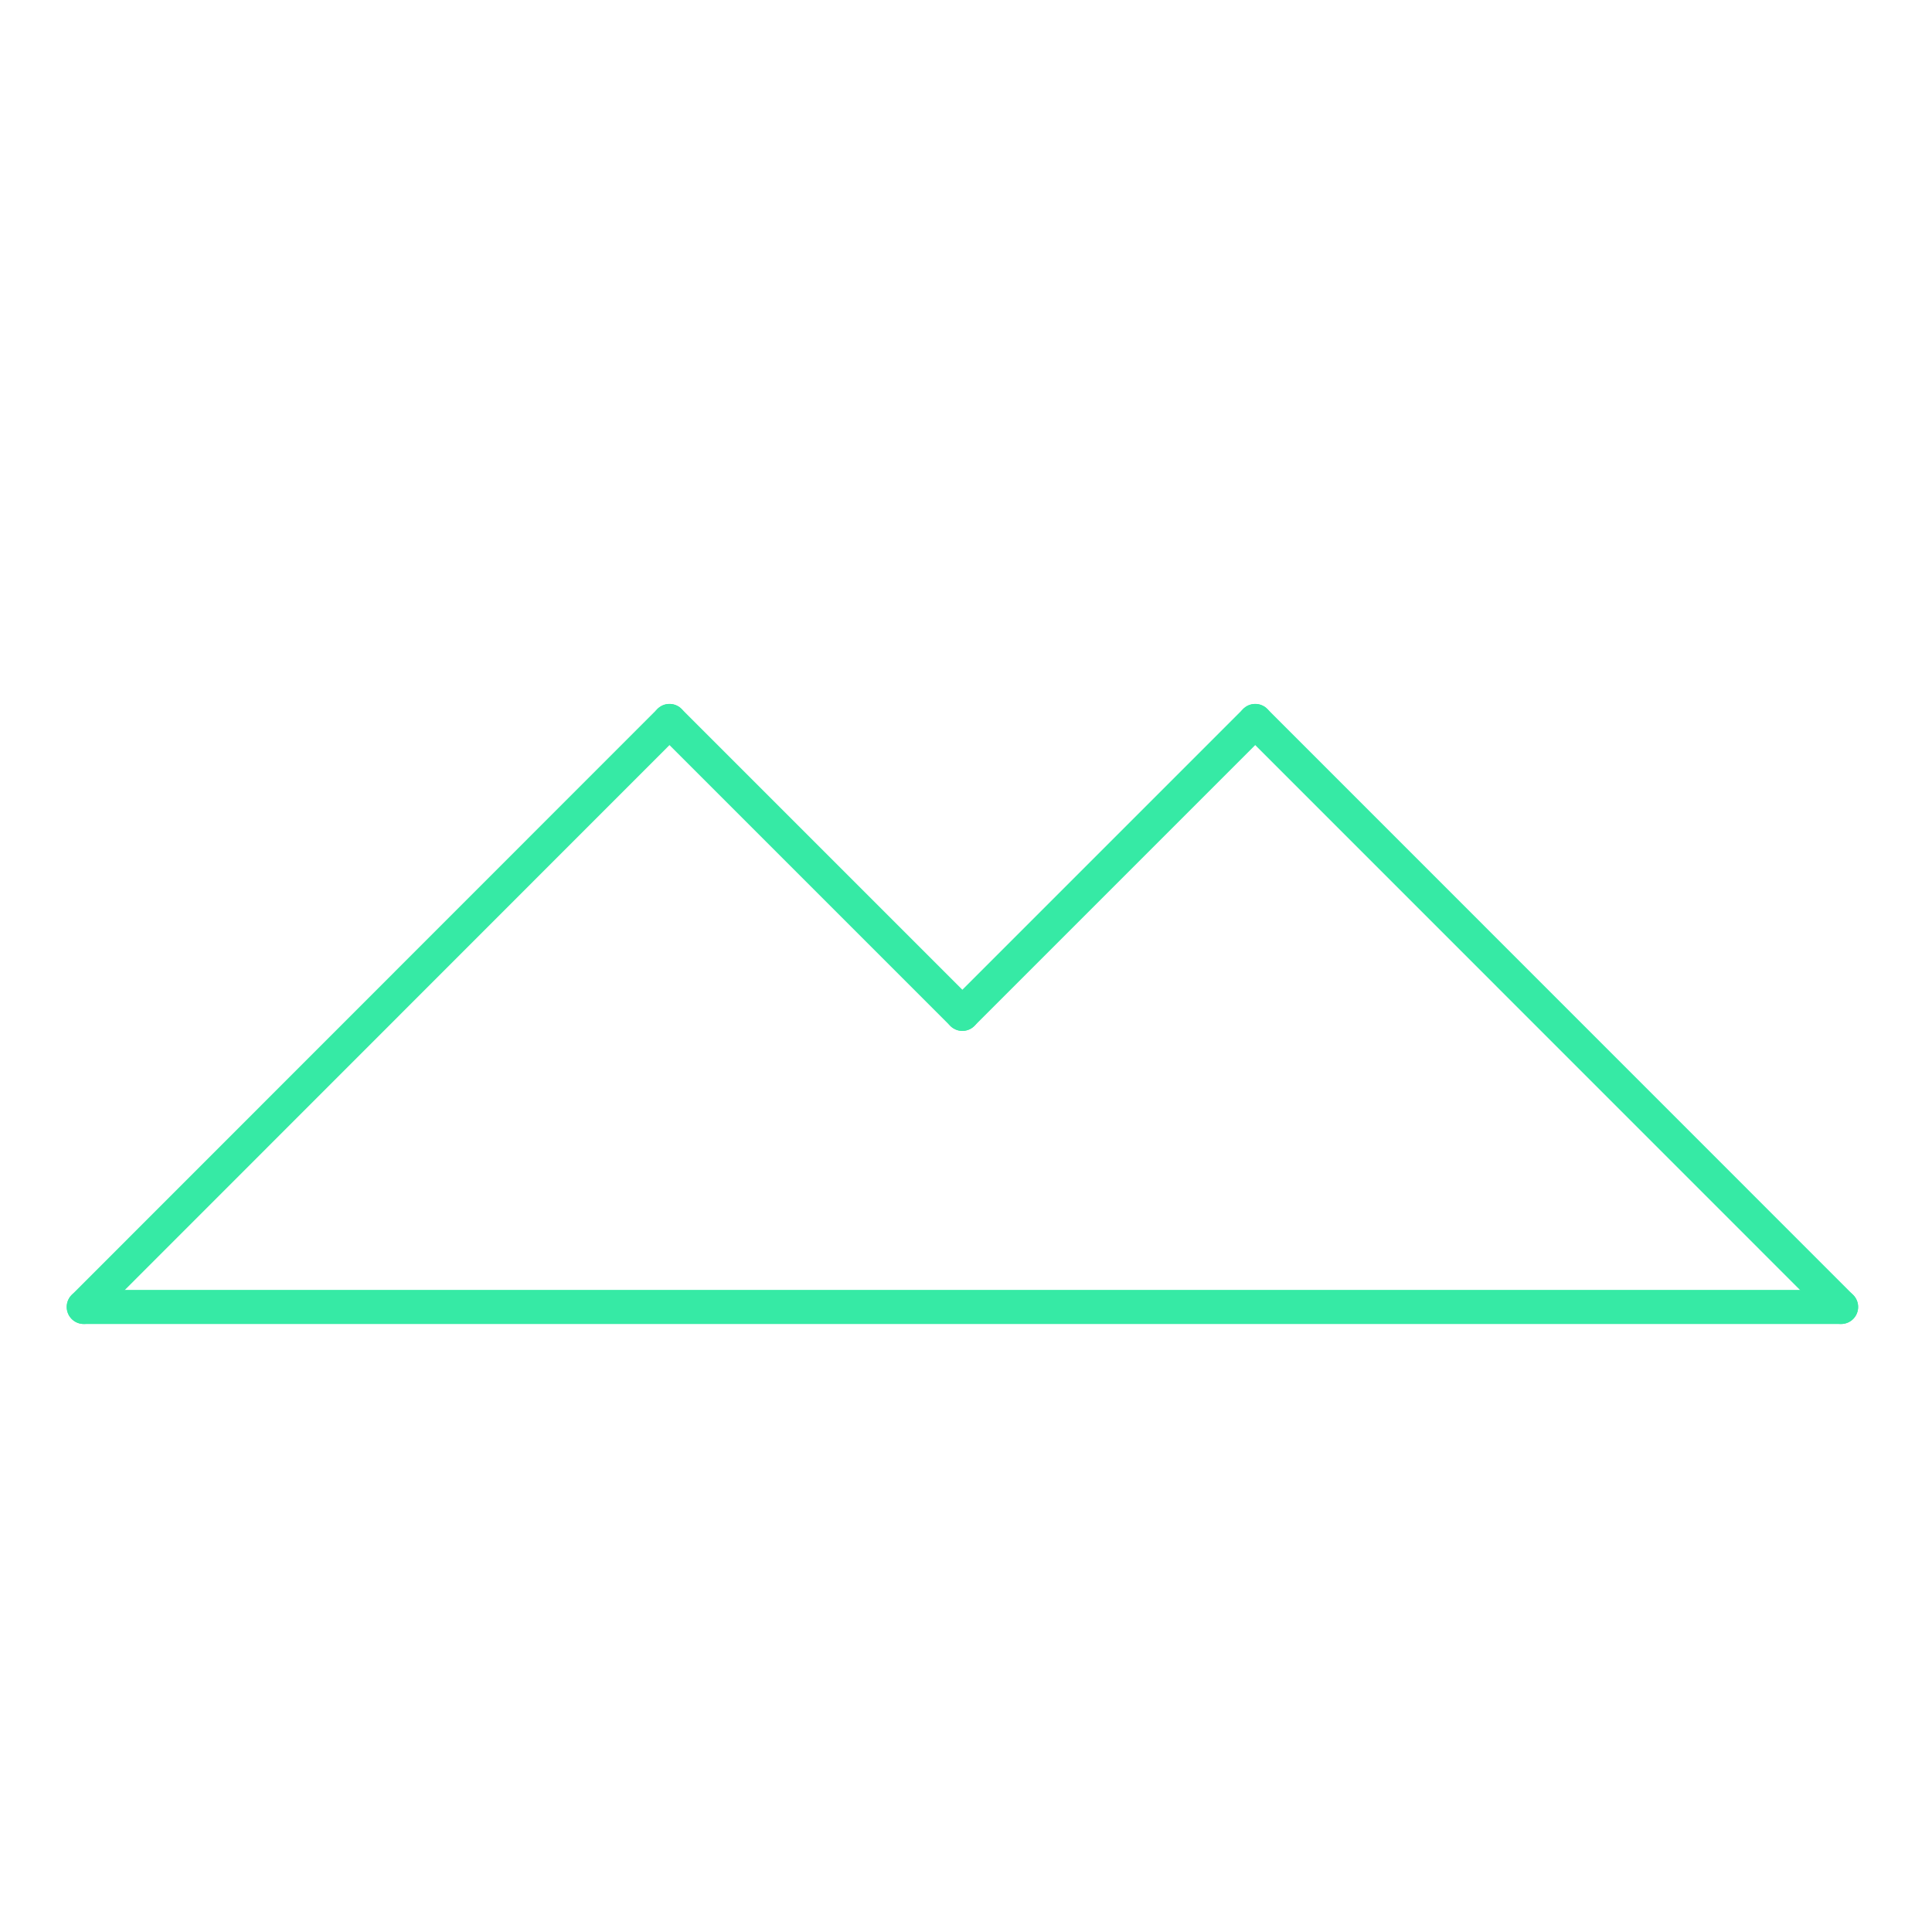 <svg id="_32" data-name="32" xmlns="http://www.w3.org/2000/svg" viewBox="0 0 170 170"><defs><style>.cls-1{opacity:0;}.cls-2{fill:#2580b2;}.cls-3{fill:none;stroke:#36eaa5;stroke-linecap:round;stroke-linejoin:round;stroke-width:3px;}</style></defs><title>32_normal</title><g id="transparent_bg" data-name="transparent bg" class="cls-1"><rect class="cls-2" width="170" height="170"/></g><g id="shape"><path class="cls-3" d="M7.37,115L58.91,63.44"/><path class="cls-3" d="M58.91,63.44L84.68,89.21"/><path class="cls-3" d="M84.68,89.21l25.77-25.77"/><path class="cls-3" d="M110.45,63.44L162,115"/><path class="cls-3" d="M162,115H7.37"/></g></svg>